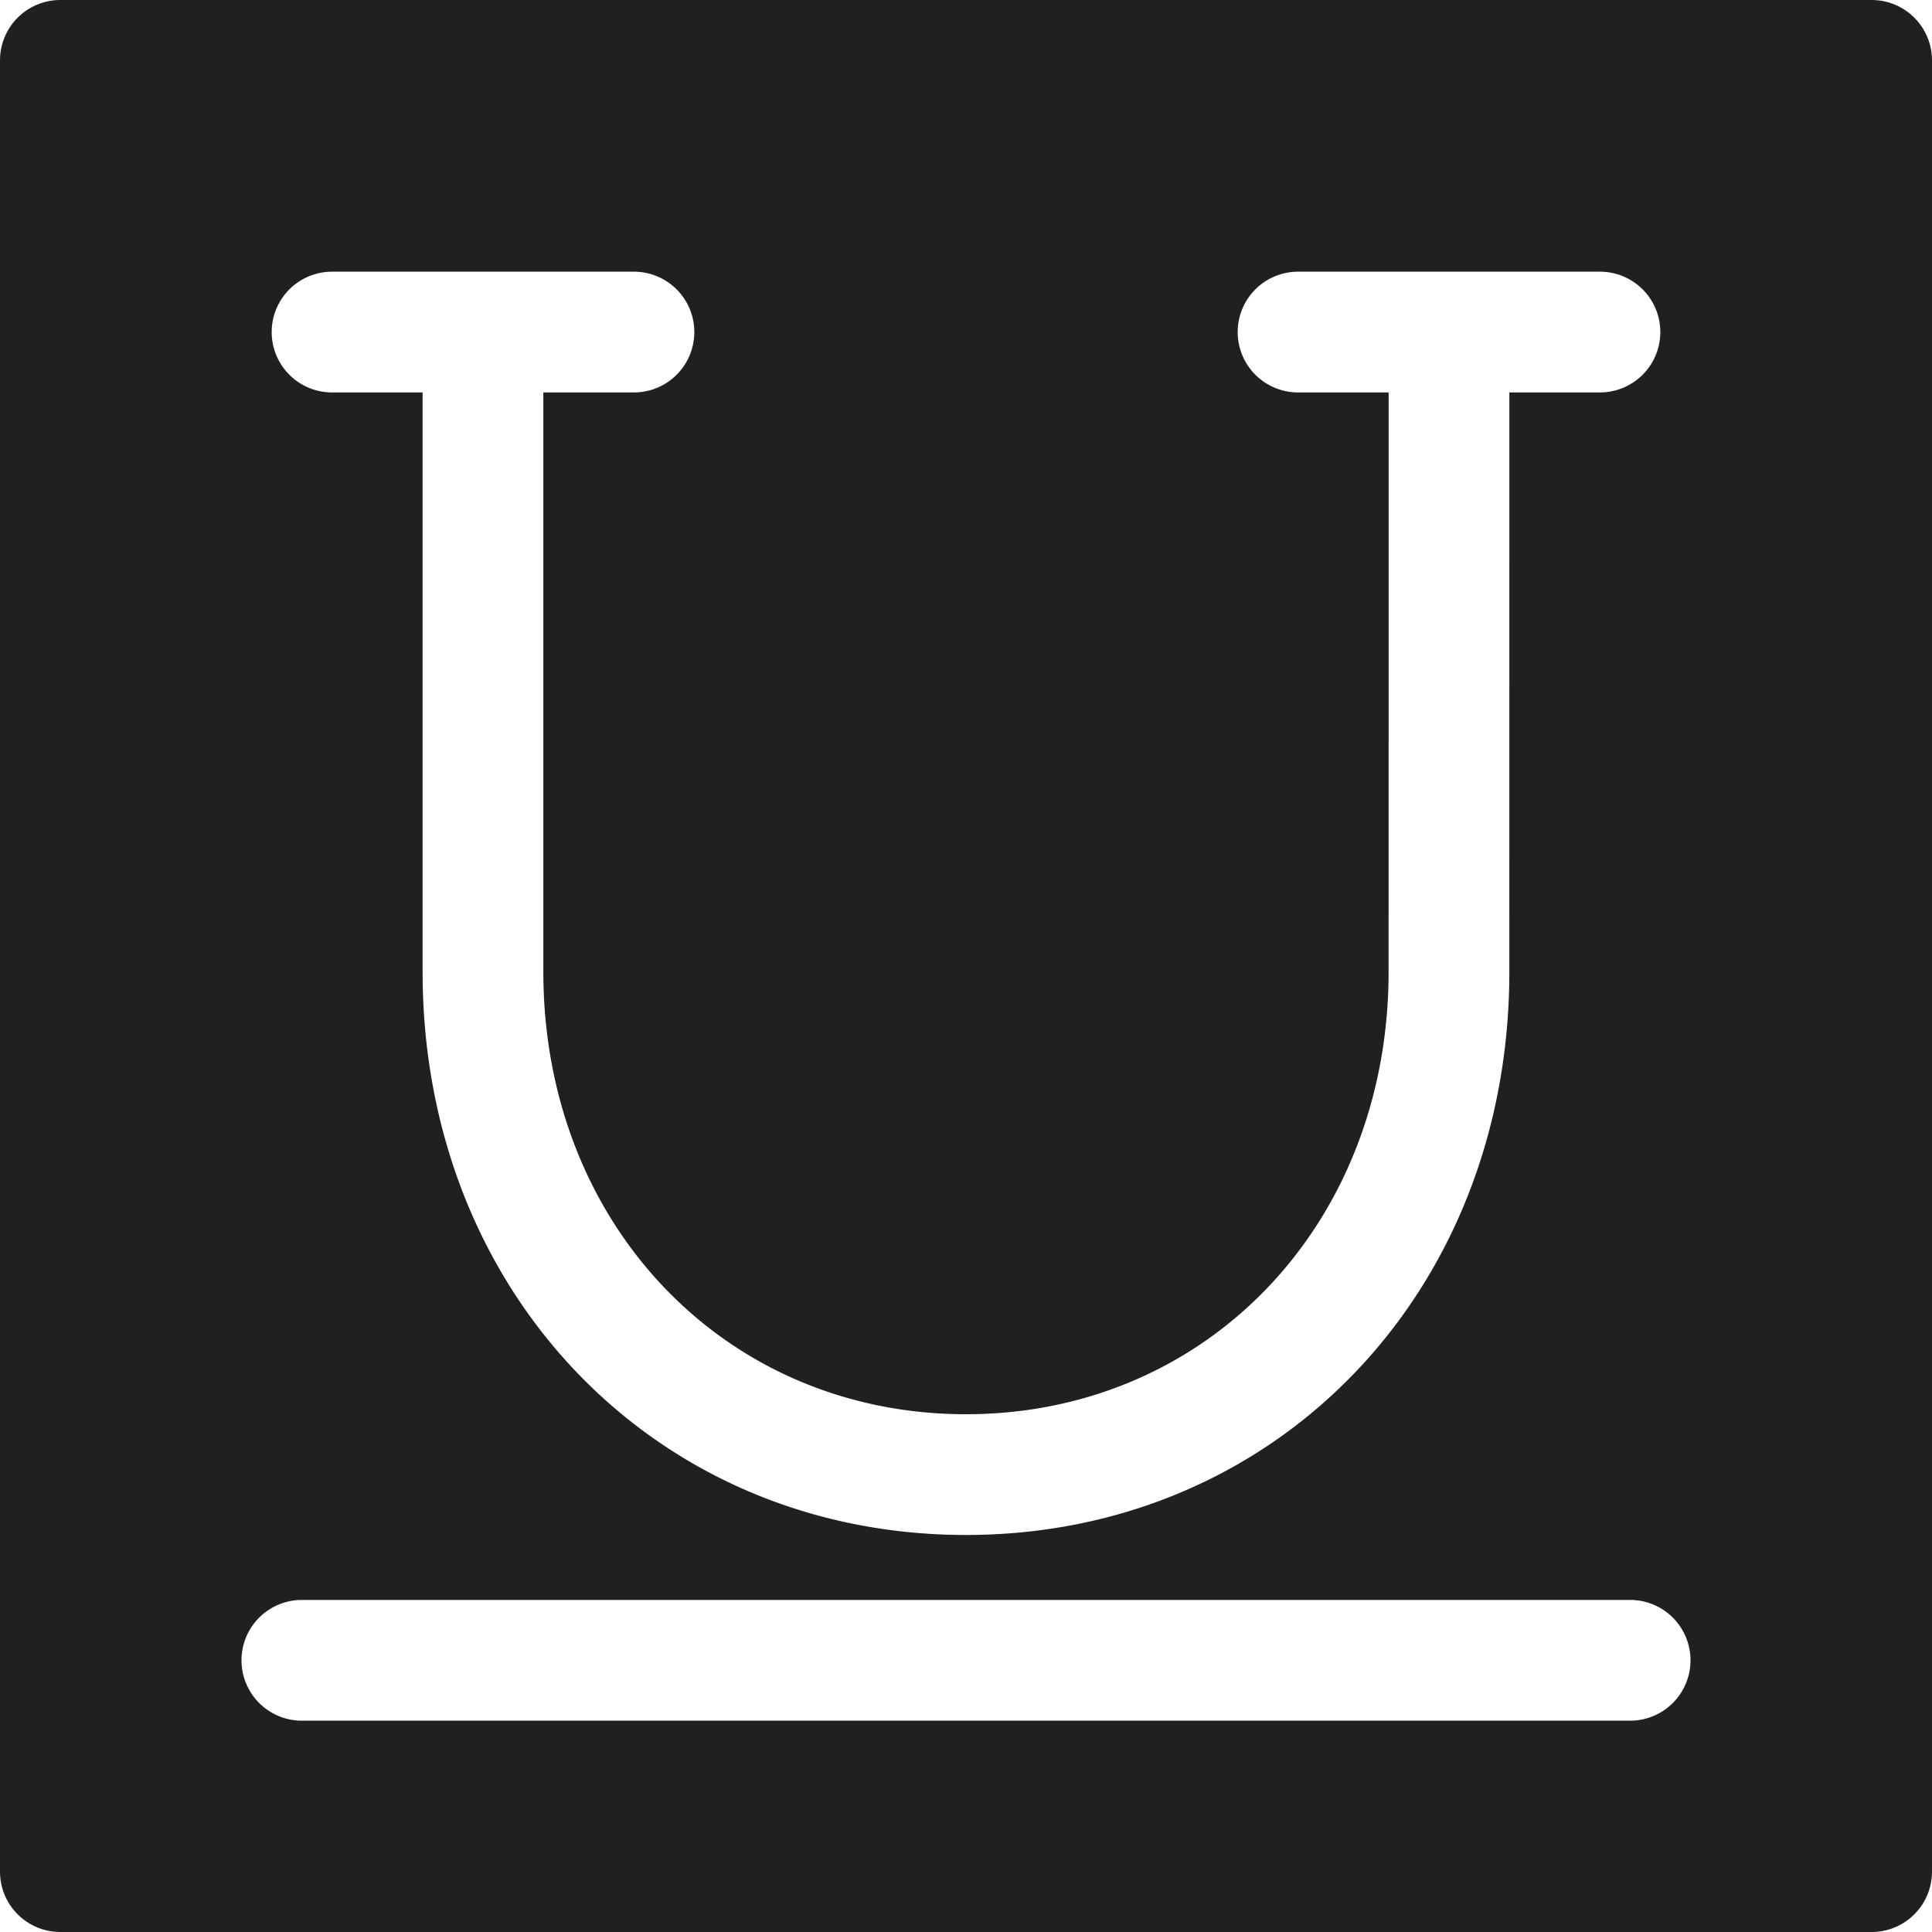 <svg xmlns="http://www.w3.org/2000/svg" viewBox="0 0 64 64" aria-labelledby="title" aria-describedby="desc"><path data-name="layer1" d="M62 0H2a2 2 0 0 0-2 2v60a2 2 0 0 0 2 2h60a2 2 0 0 0 2-2V2a2 2 0 0 0-2-2zM11 9h10a2 2 0 0 1 0 4h-3.001v19.192c0 8.355 6.018 14.656 14 14.656s14-6.301 14-14.656L46 13h-3a2 2 0 0 1 0-4h10a2 2 0 0 1 0 4h-3l-.001 19.192c0 10.636-7.739 18.656-18 18.656s-18-8.02-18-18.656V13H11a2 2 0 0 1 0-4zm43 48H10a2 2 0 0 1 0-4h44a2 2 0 0 1 0 4z" fill="#202020"/></svg>